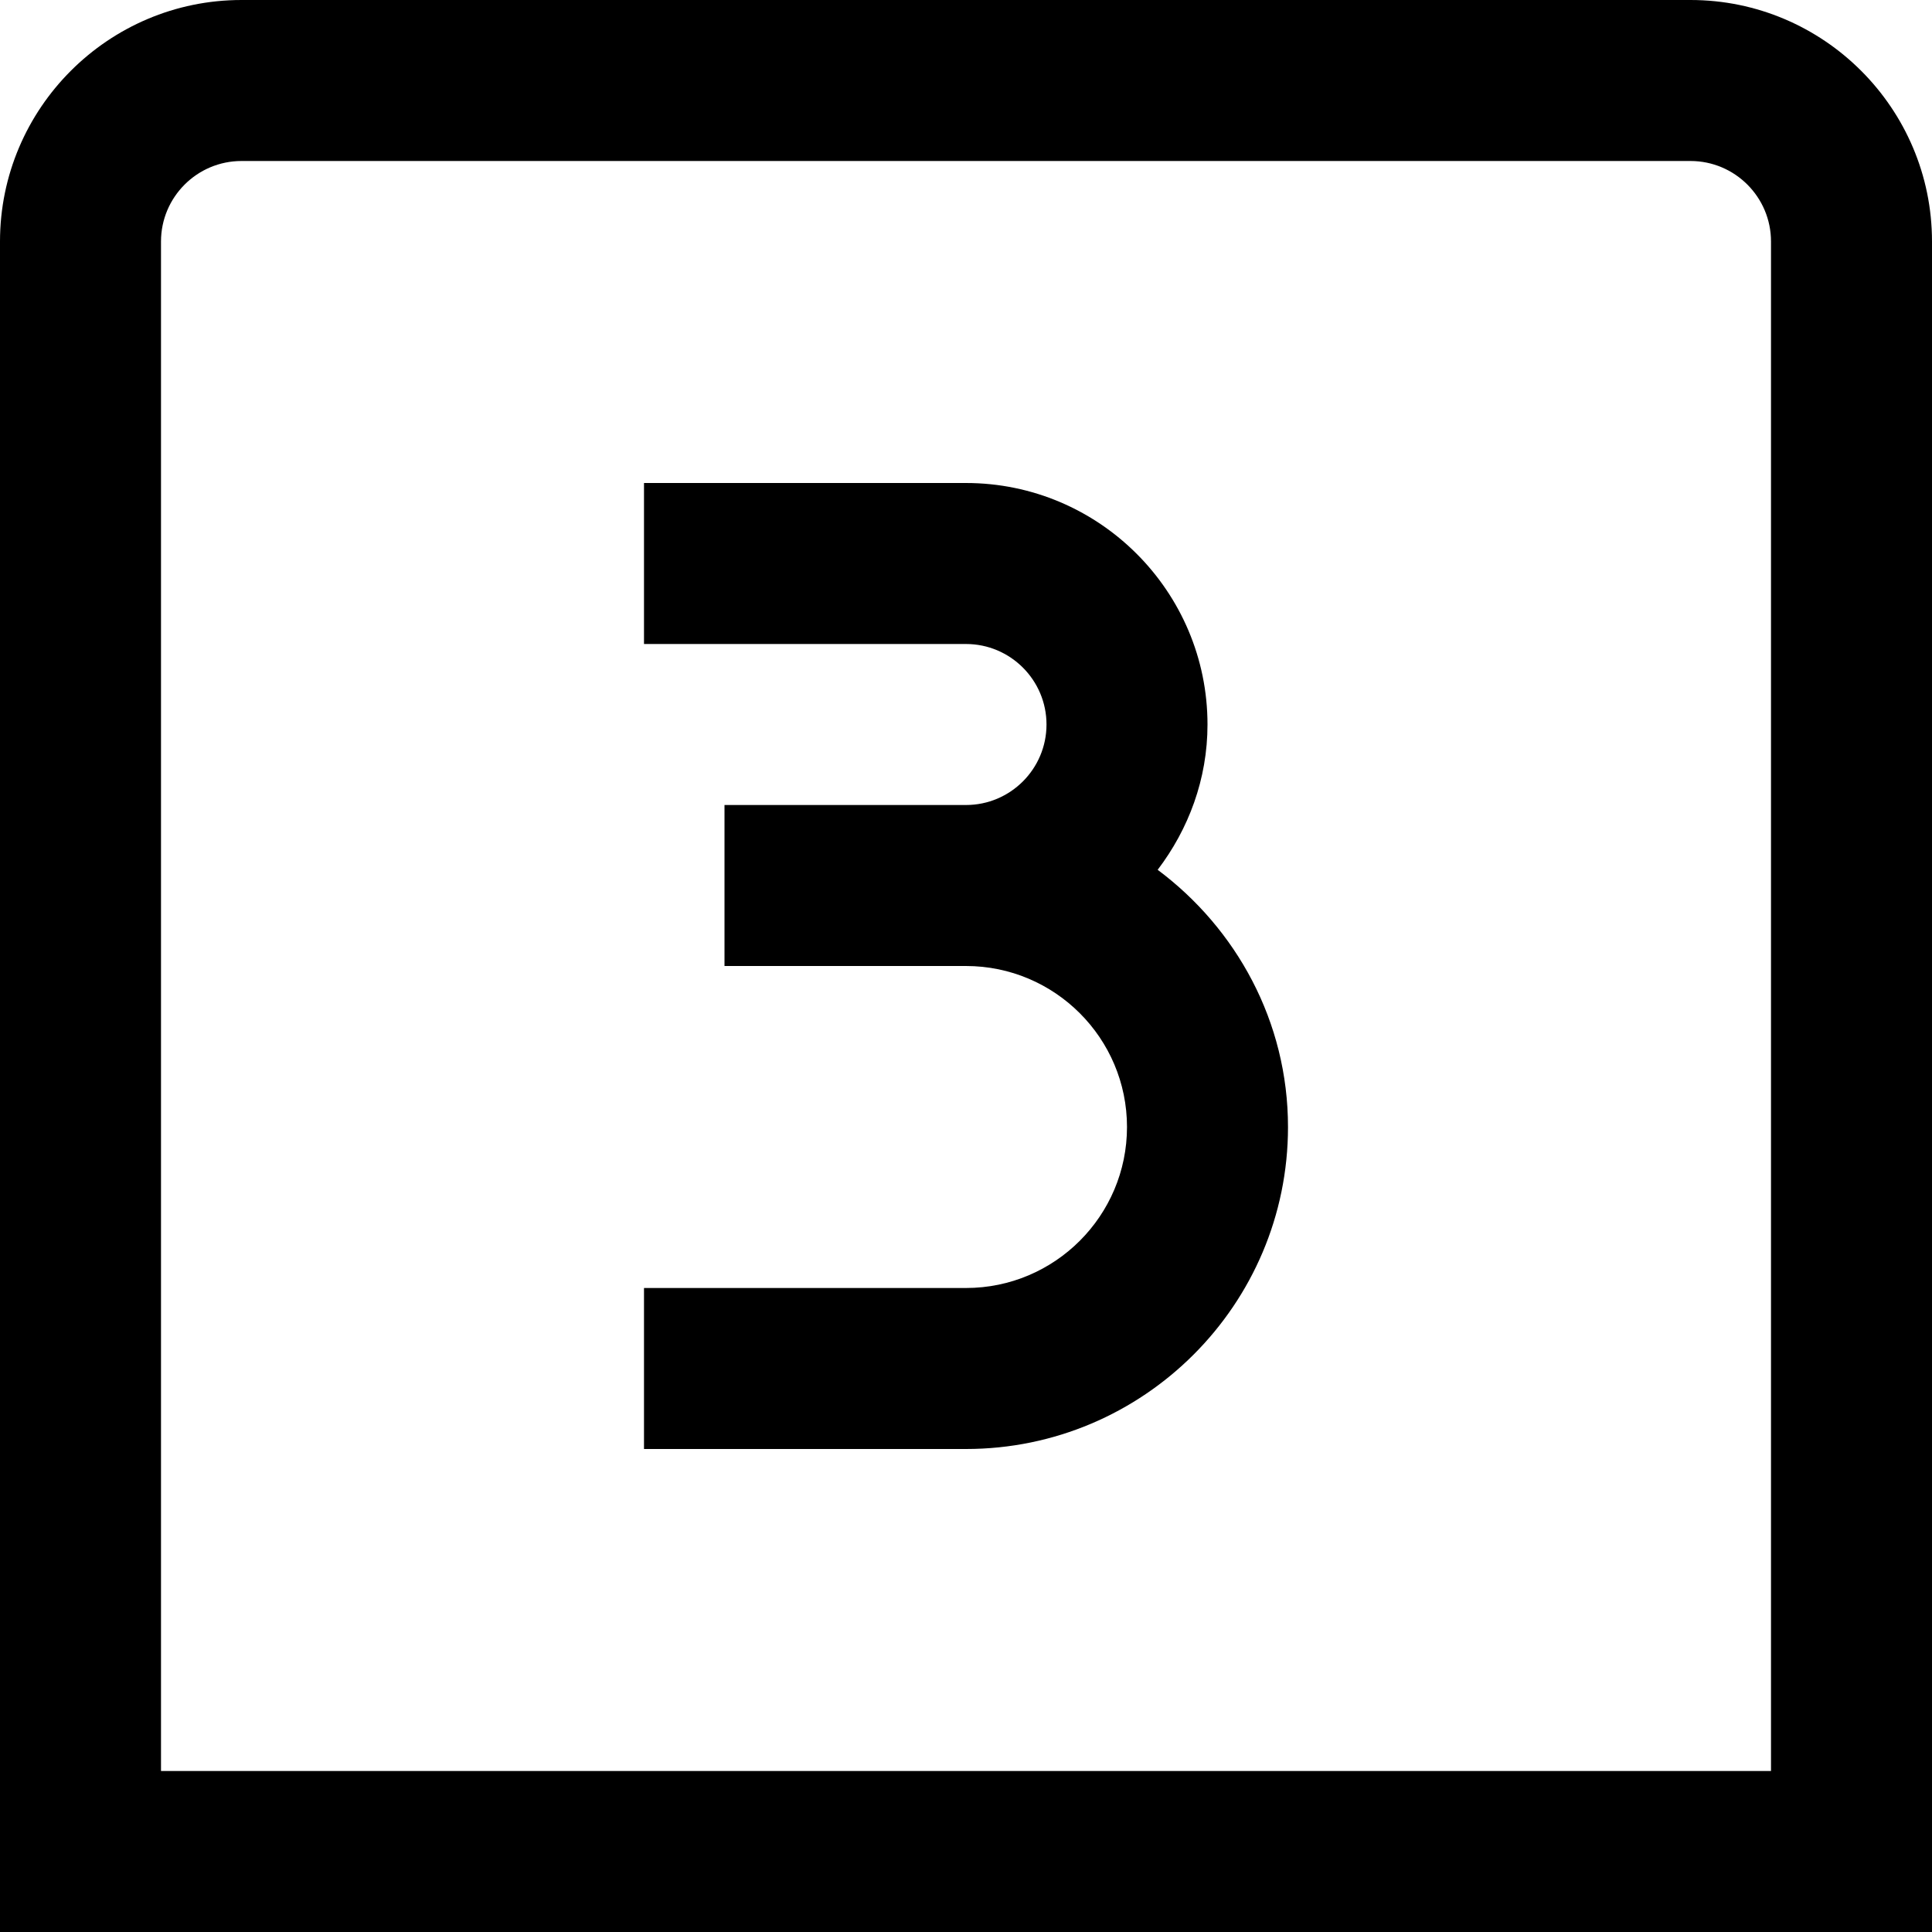 <?xml version="1.0" encoding="UTF-8"?>
<svg xmlns="http://www.w3.org/2000/svg" id="Layer_1" data-name="Layer 1" viewBox="0 0 24 24" width="512" height="512"><path d="M16,14c0,2.206-1.794,4-4,4h-4v-2h4c1.103,0,2-.897,2-2s-.897-2-2-2h-3v-2h3c.552,0,1-.449,1-1s-.448-1-1-1h-4v-2h4c1.654,0,3,1.346,3,3,0,.68-.236,1.301-.619,1.805,.977,.73,1.619,1.885,1.619,3.195ZM24,3V24H0V3C0,1.346,1.346,0,3,0H21c1.654,0,3,1.346,3,3Zm-2,0c0-.551-.448-1-1-1H3c-.552,0-1,.449-1,1V22H22V3Z"/></svg>
